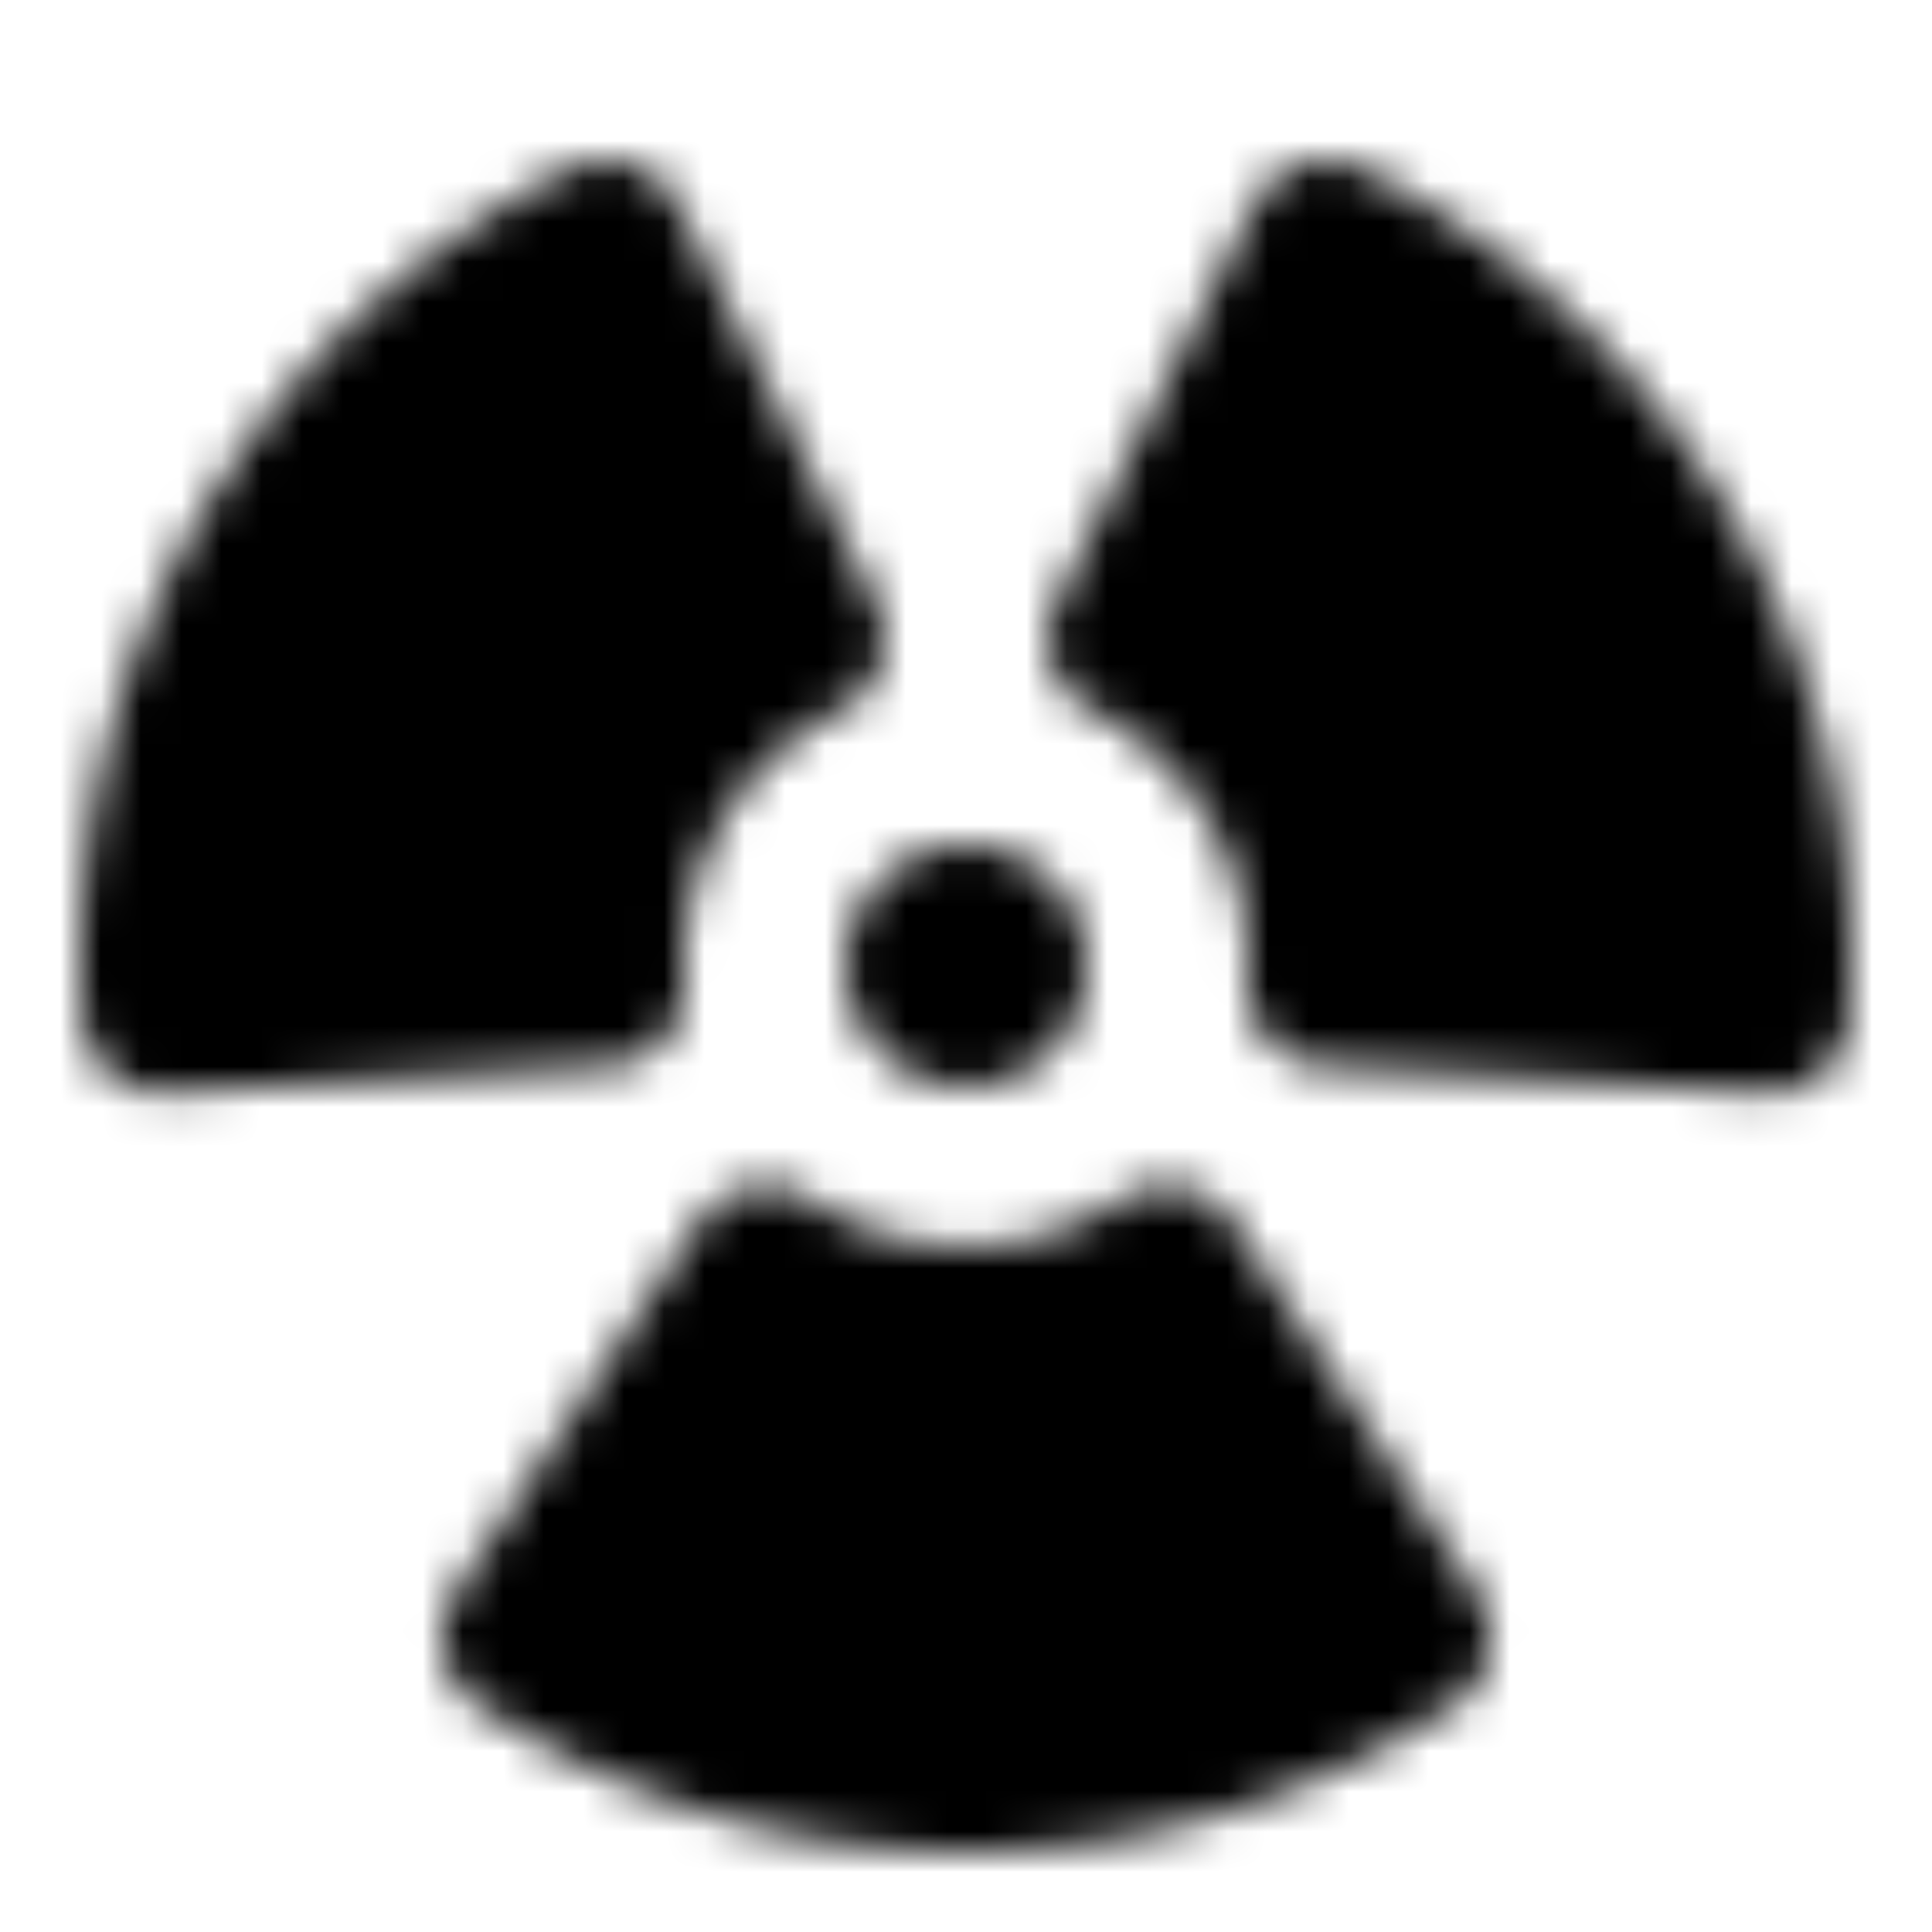 <svg xmlns="http://www.w3.org/2000/svg" width="1em" height="1em" viewBox="0 0 48 48"><defs><mask id="ipTRadiation0"><g fill="none"><path fill="#fff" d="M24.004 27a3 3 0 1 0 0-6a3 3 0 0 0 0 6"/><path fill="#555" stroke="#fff" stroke-linejoin="round" stroke-width="4" d="M19.04 31.476A8.94 8.94 0 0 0 24 32.969a8.94 8.94 0 0 0 4.96-1.493l6.061 9.207A19.867 19.867 0 0 1 24 44c-4.073 0-7.861-1.22-11.021-3.317zm-4.024-6.992l-10.98.661A20.062 20.062 0 0 1 15.053 6l4.92 9.869a9.028 9.028 0 0 0-4.958 8.615Zm13.01-8.615L32.946 6a20.062 20.062 0 0 1 11.019 19.145l-10.98-.661a9.028 9.028 0 0 0-4.958-8.615Z"/></g></mask></defs><path fill="currentColor" d="M0 0h48v48H0z" mask="url(#ipTRadiation0)"/></svg>